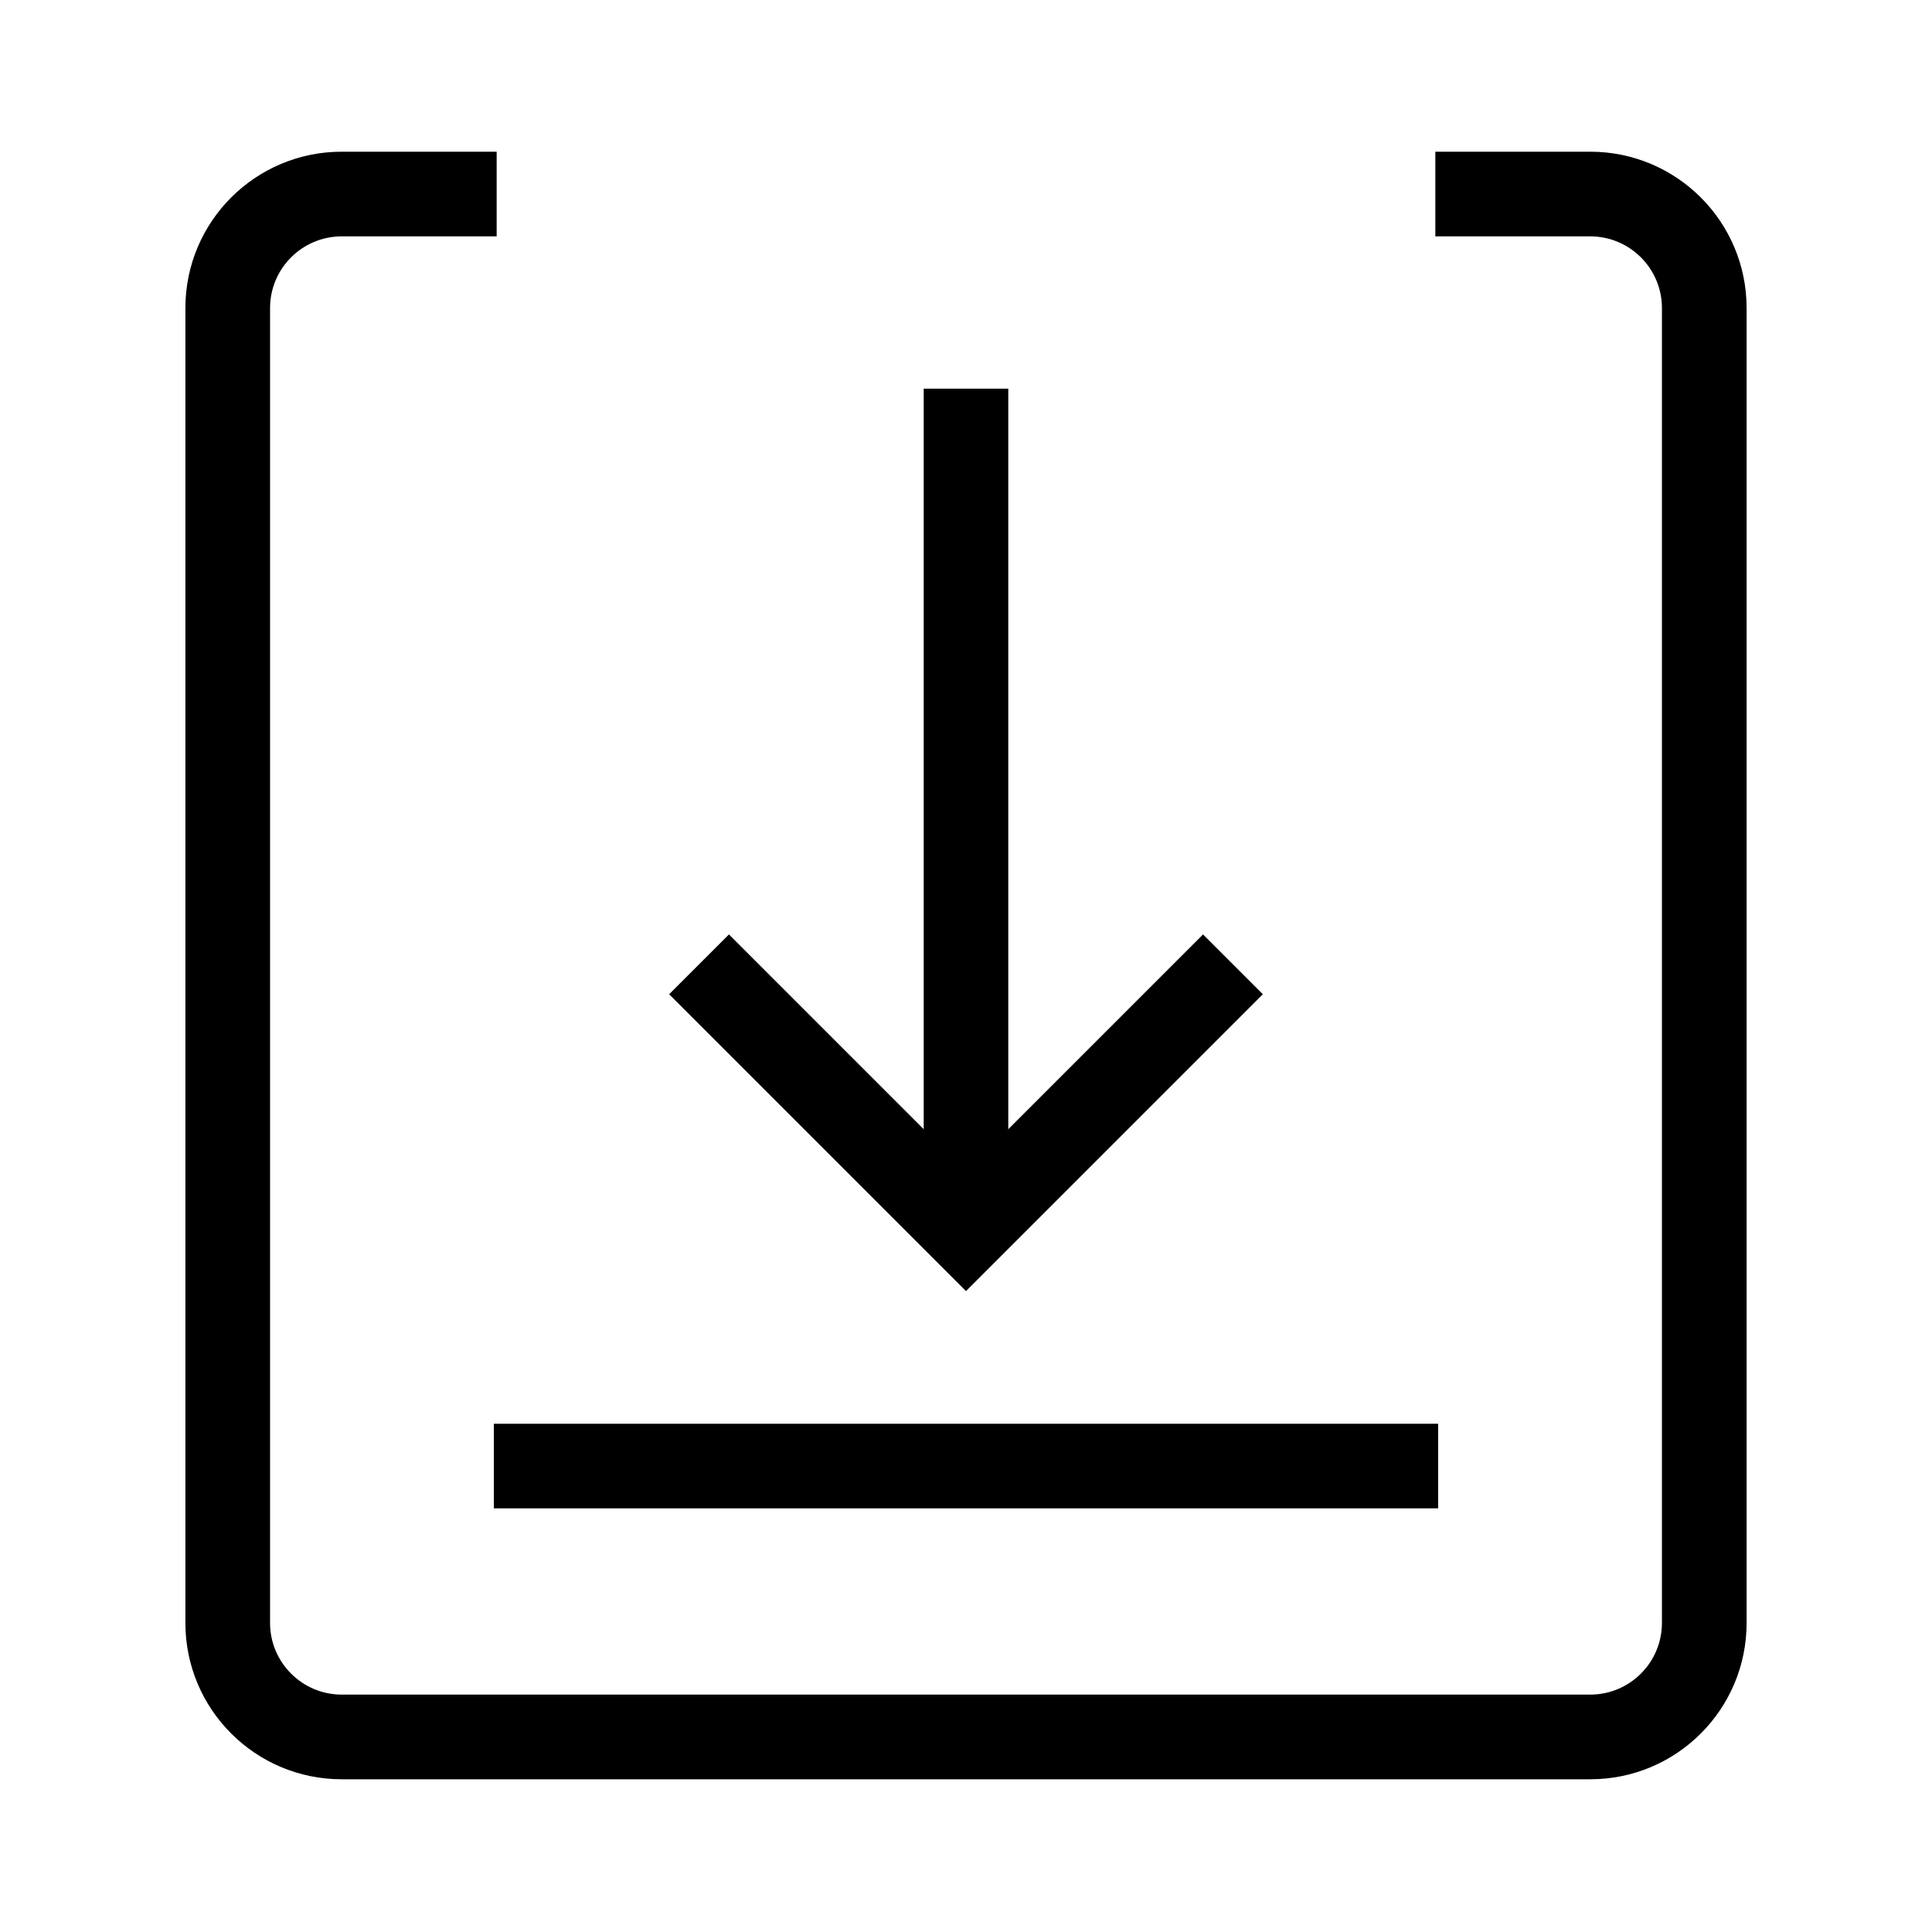 <?xml version="1.0" standalone="no"?><!DOCTYPE svg PUBLIC "-//W3C//DTD SVG 1.1//EN" "http://www.w3.org/Graphics/SVG/1.1/DTD/svg11.dtd"><svg t="1578994193247" class="icon" viewBox="0 0 1024 1024" version="1.1" xmlns="http://www.w3.org/2000/svg" p-id="1896" xmlns:xlink="http://www.w3.org/1999/xlink" width="200" height="200"><defs><style type="text/css"></style></defs><path d="M842.885 80.407h-82.128v44.877h82.128c20.939 0 37.973 17.036 37.973 37.974v696.944c0 20.939-17.034 37.973-37.973 37.973H181.112c-20.939 0-37.973-17.034-37.973-37.973V163.257c0-20.939 17.034-37.974 37.973-37.974h82.128V80.407H181.112c-45.758 0-82.85 37.094-82.85 82.851v696.944c0 45.758 37.094 82.851 82.85 82.851h661.773c45.758 0 82.85-37.094 82.85-82.851V163.257c0-45.758-37.093-82.85-82.85-82.85z" p-id="1897"></path><path d="M511.999 684.306L354.658 526.967l31.693-31.693 125.647 125.646 125.647-125.646 31.692 31.693zM261.757 754.624h500.485v44.821H261.757z" p-id="1898"></path><path d="M489.588 206.004h44.821v453.357h-44.821z" p-id="1899"></path></svg>